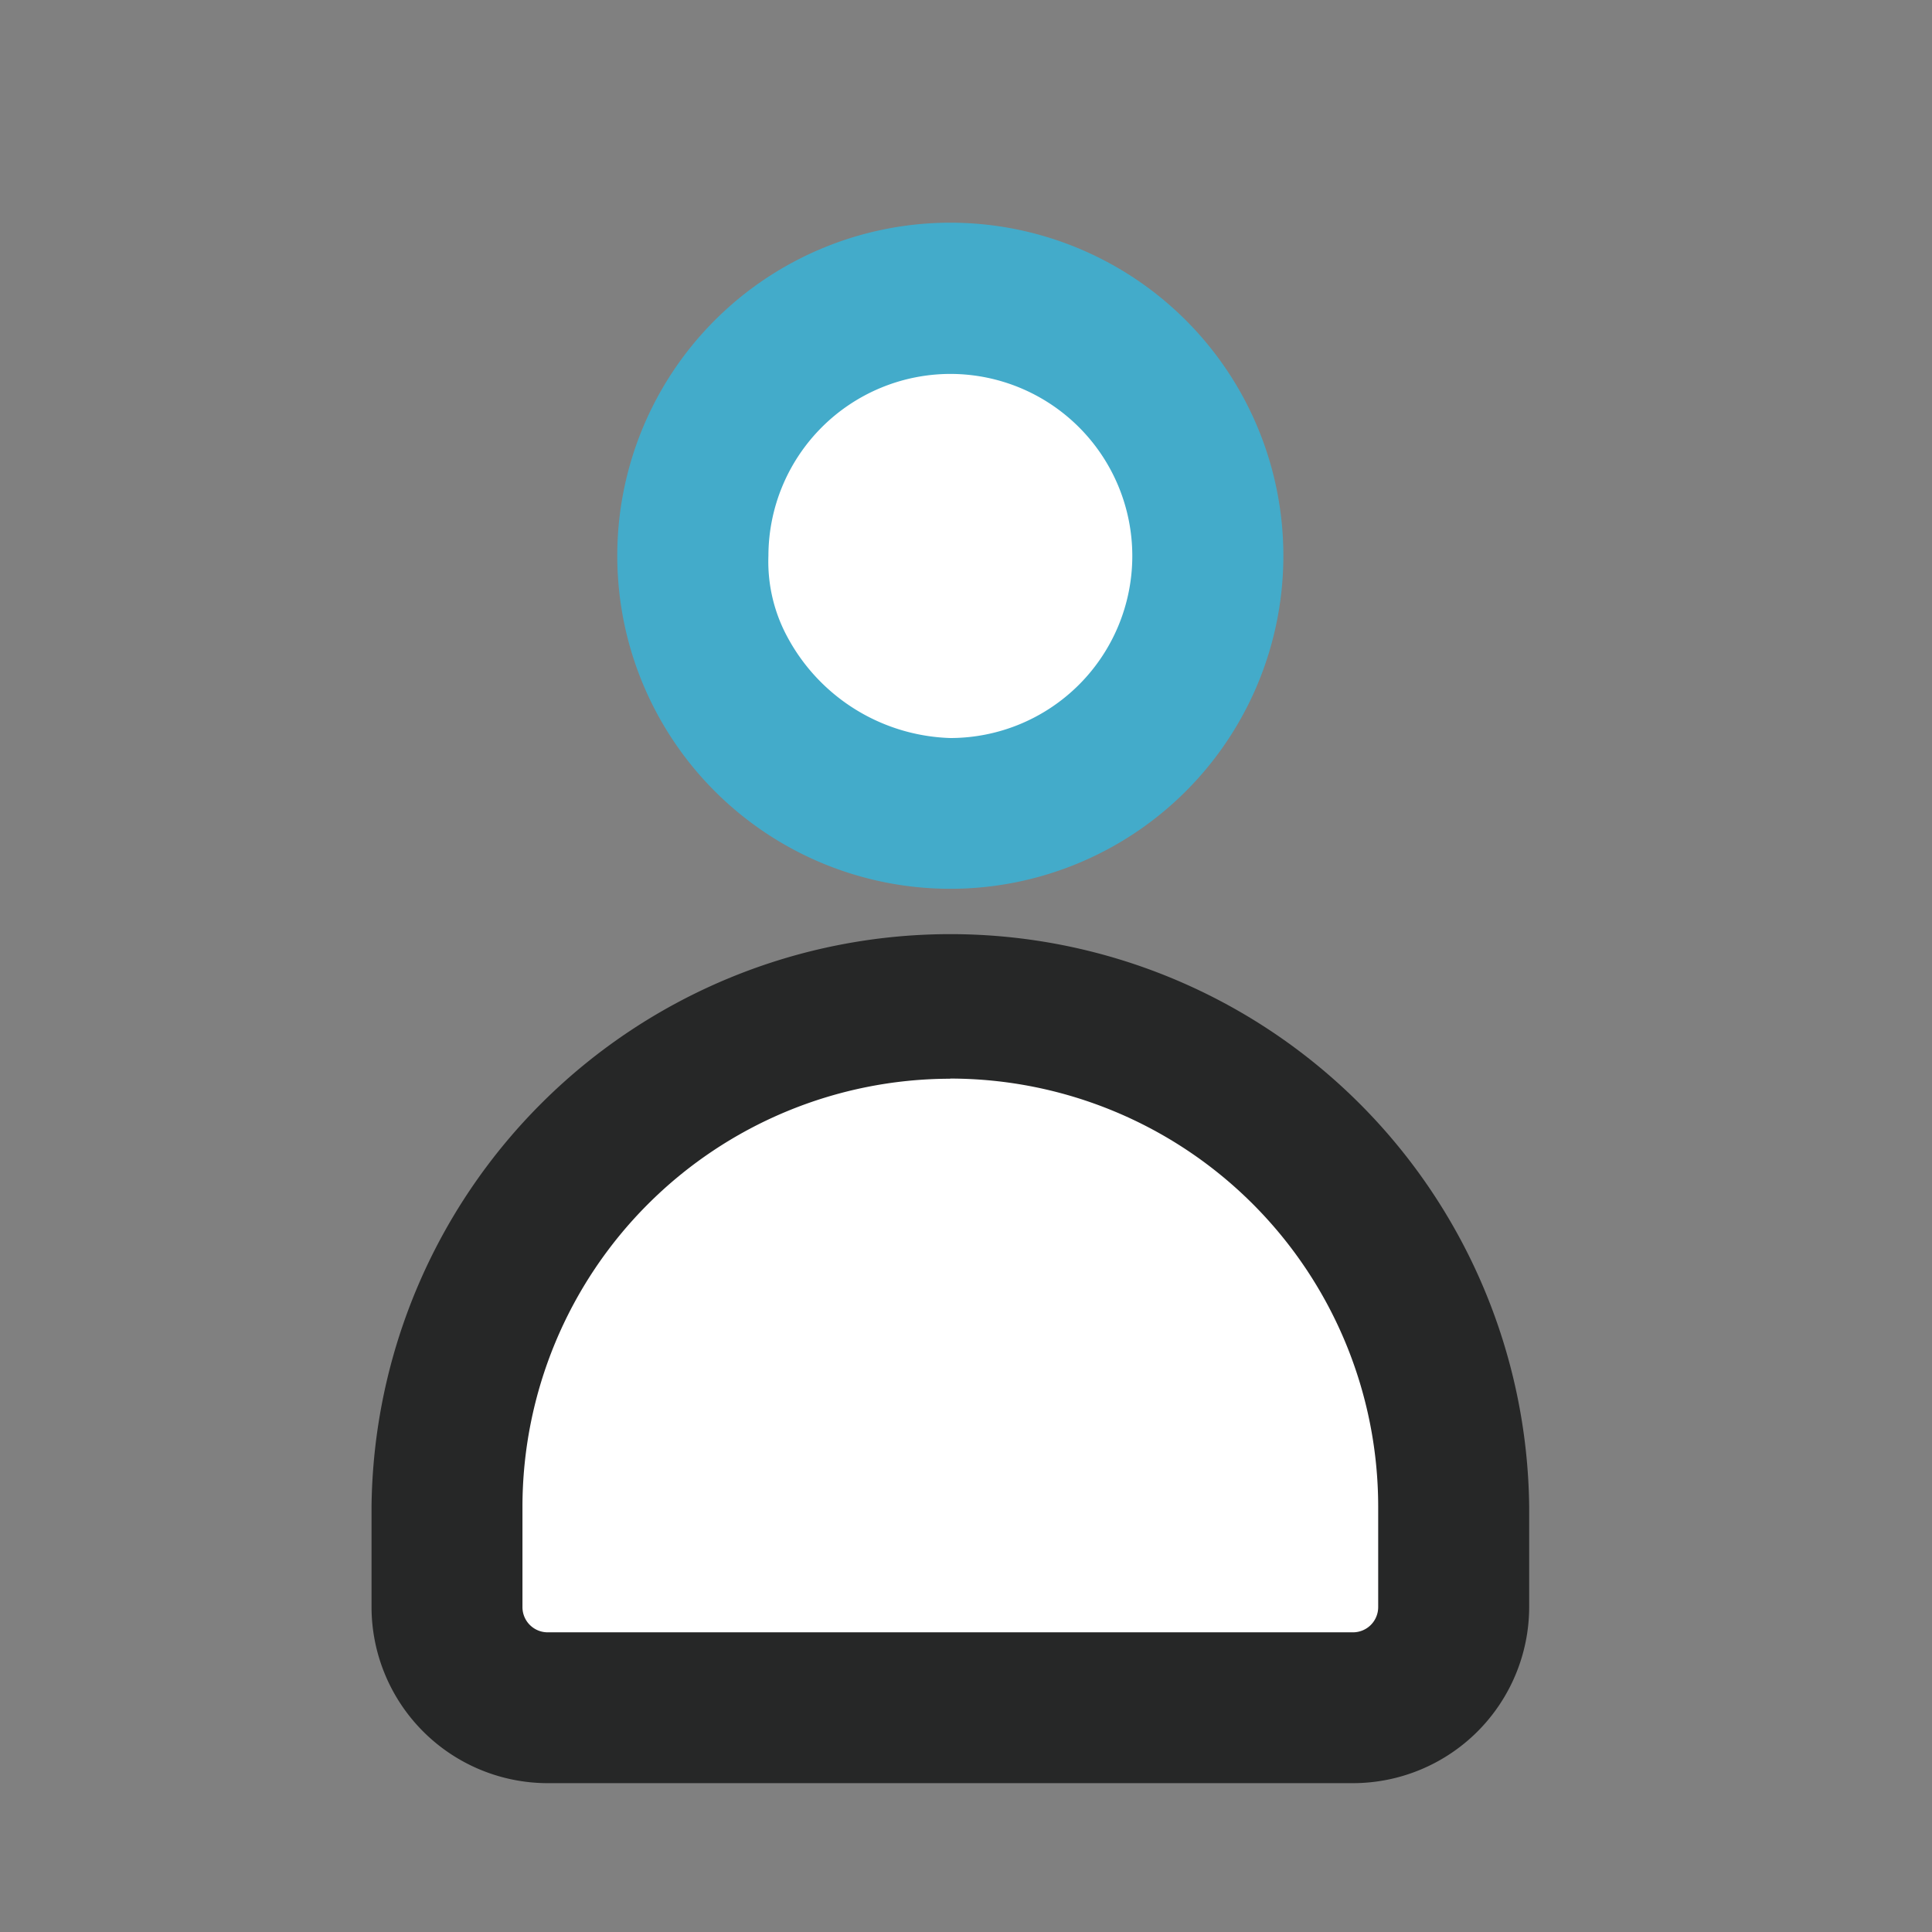 <svg xmlns="http://www.w3.org/2000/svg" width="26" height="26" viewBox="0 0 26 26">
  <rect x="0" y="0" width="26" height="26" fill="#808080" stroke="none"/>
  <g id="グループ_99" data-name="グループ 99" transform="translate(-1113 -722)">
    <rect id="長方形_74" data-name="長方形 74" width="26" height="26" transform="translate(1113 722)" fill="#fff" opacity="0"/>
    <g id="グループ_88" data-name="グループ 88" transform="translate(-1 0.997)">
      <path id="パス_378" data-name="パス 378" d="M7.307,42.485A4.482,4.482,0,1,0,11.789,38a4.482,4.482,0,0,0-4.482,4.482" transform="translate(1115 686)" fill="#43abca"/>
      <path id="パス_379" data-name="パス 379" d="M11.788,40.035a2.45,2.45,0,0,1,0,4.9A2.578,2.578,0,0,1,9.6,43.582a2.132,2.132,0,0,1-.259-1.1,2.452,2.452,0,0,1,2.445-2.447Z" transform="translate(1115 686)" fill="#fff"/>
      <path id="パス_380" data-name="パス 380" d="M4,55.276v1.355A2.373,2.373,0,0,0,6.369,59H17.208a2.374,2.374,0,0,0,2.371-2.371V55.276A7.79,7.79,0,0,0,4,55.276Z" transform="translate(1115 686)" fill="#262727"/>
      <path id="パス_381" data-name="パス 381" d="M11.79,49.518a5.762,5.762,0,0,1,5.757,5.758v1.355a.339.339,0,0,1-.339.339H6.37a.339.339,0,0,1-.339-.339V55.276a5.764,5.764,0,0,1,5.754-5.756Z" transform="translate(1115 686)" fill="#fff"/>
    </g>
  </g>
</svg>
